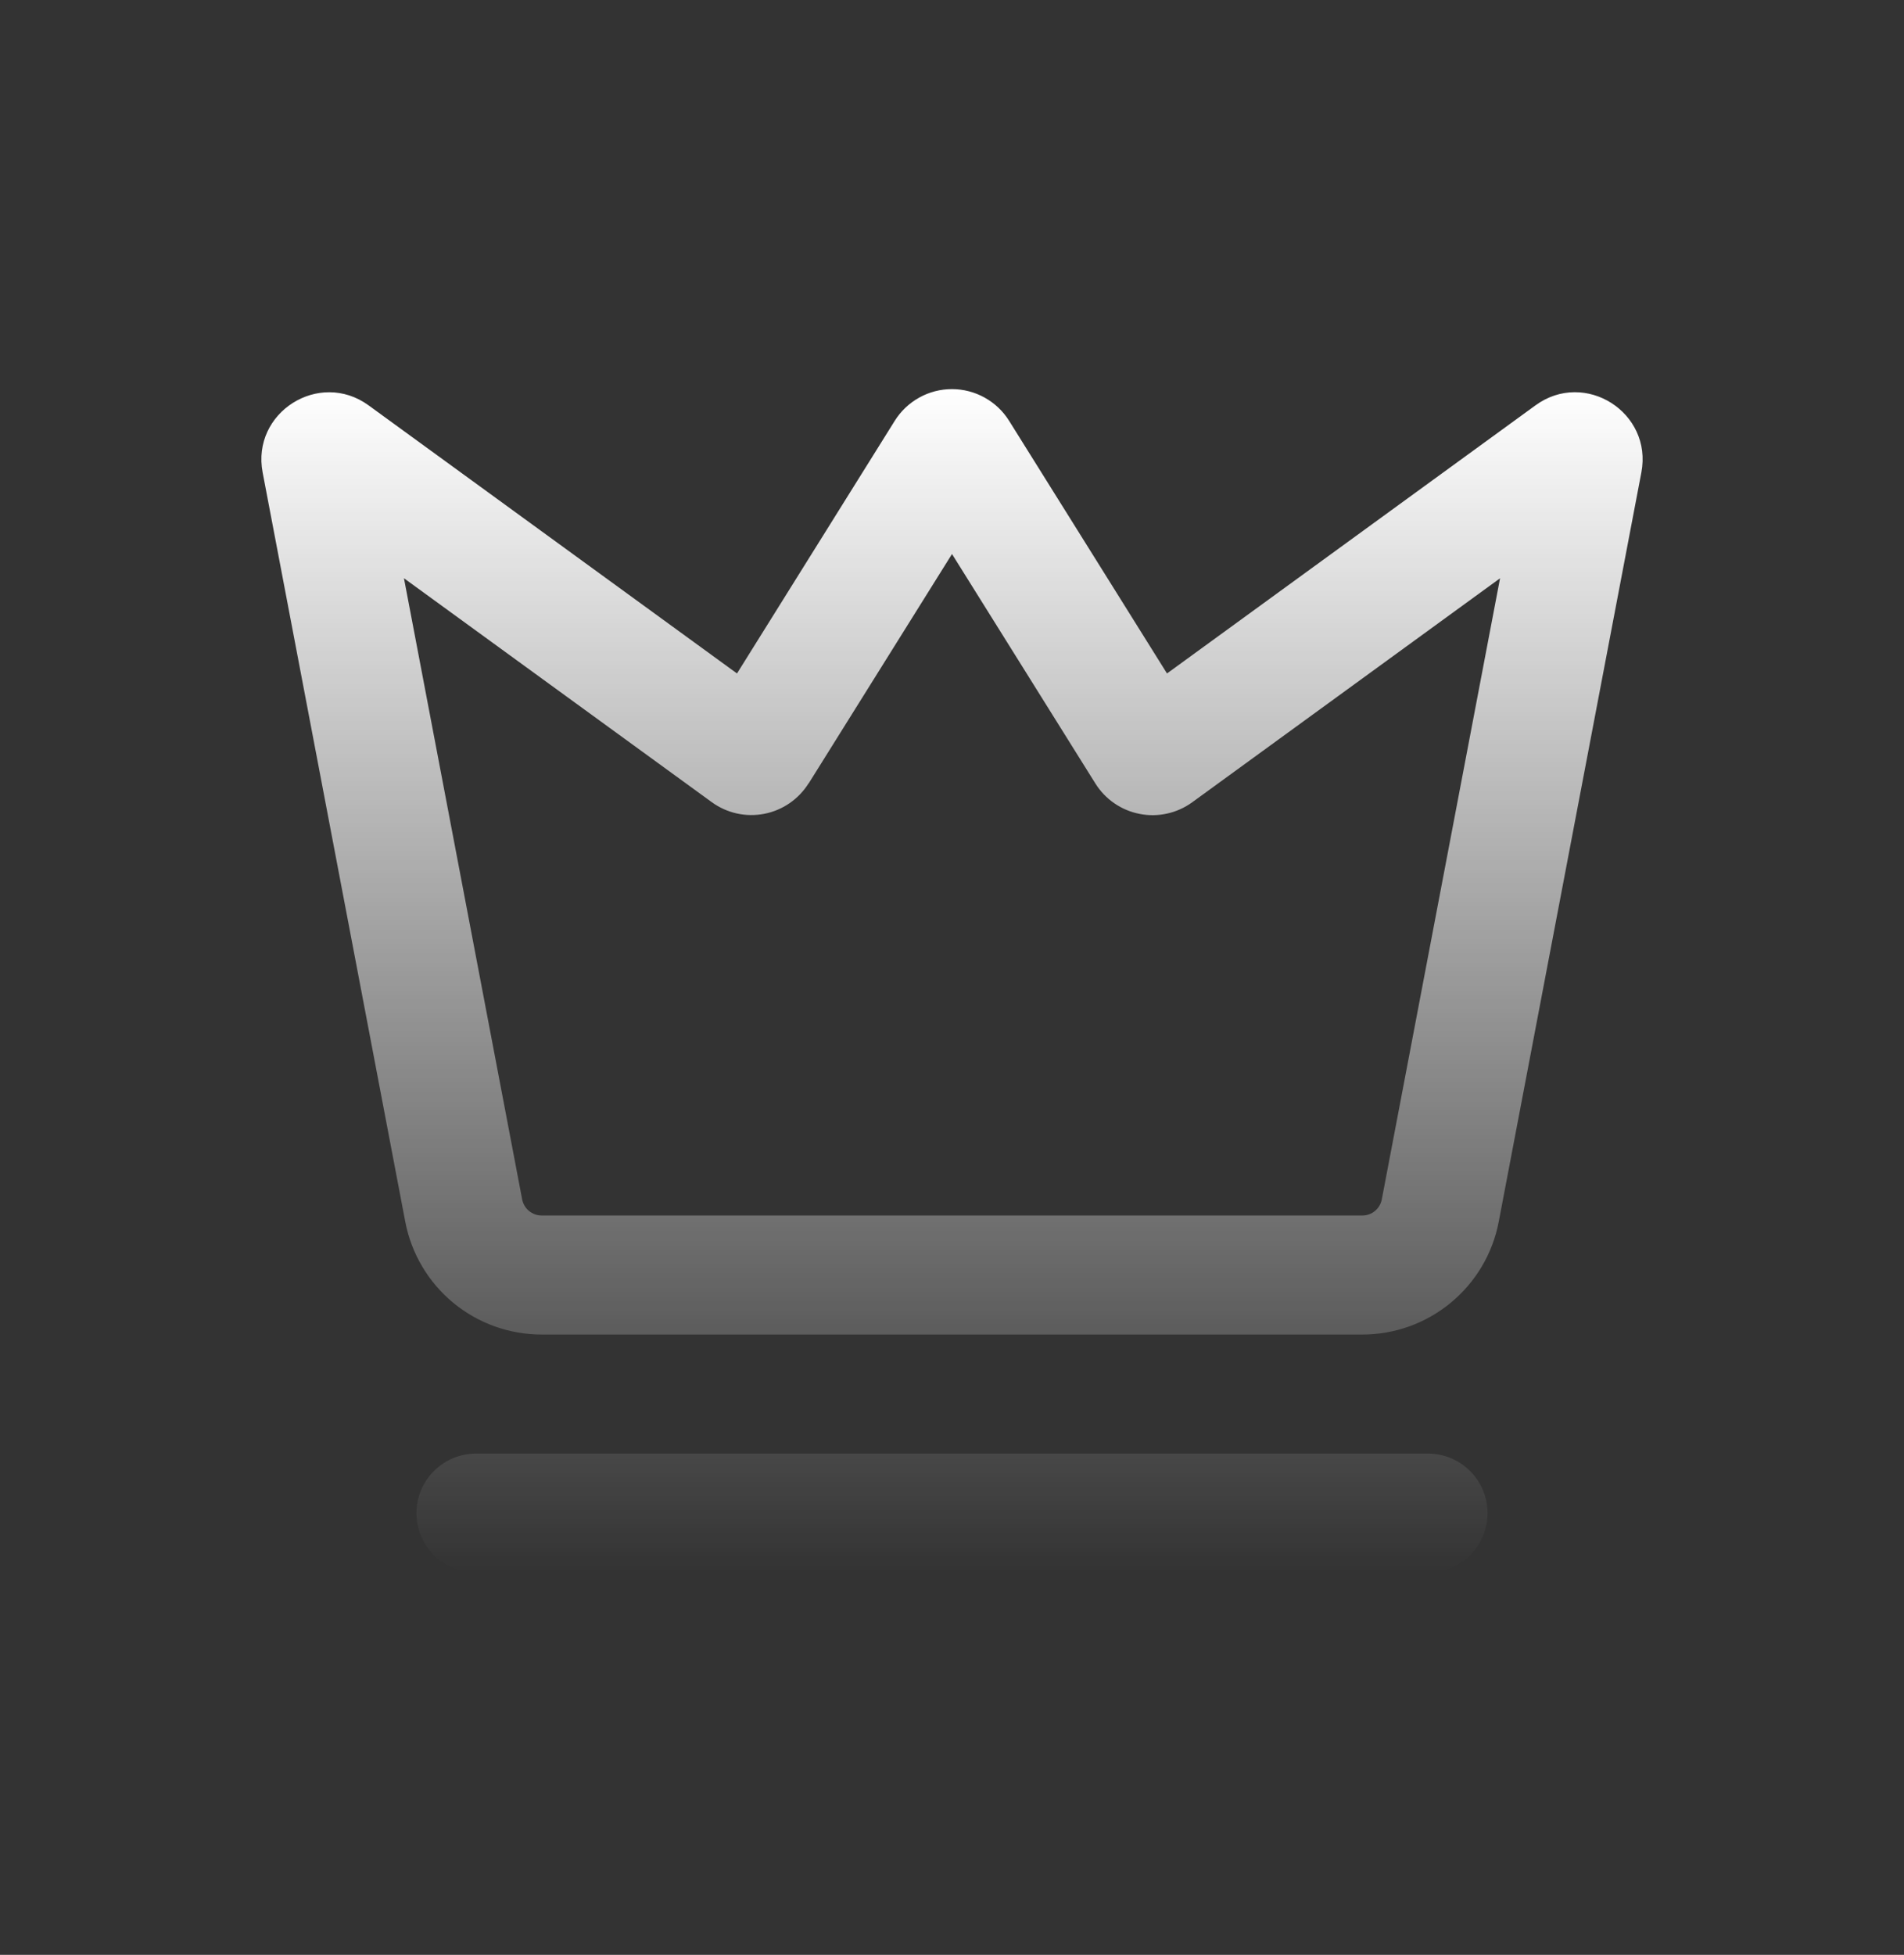 <svg width="38" height="39" viewBox="0 0 38 39" fill="none" xmlns="http://www.w3.org/2000/svg">
<rect x="0" y="0" width="38" height="39" fill="#333333" stroke="none"/>
<path fill-rule="evenodd" clip-rule="evenodd" d="M16.139 15.63L19 11.053L21.861 15.63C21.959 15.787 22.088 15.922 22.24 16.026C22.392 16.131 22.565 16.203 22.746 16.238C22.927 16.274 23.114 16.271 23.294 16.231C23.475 16.191 23.645 16.114 23.794 16.006L29.938 11.537L27.578 23.928C27.561 24.019 27.513 24.1 27.442 24.159C27.372 24.218 27.282 24.25 27.191 24.25H10.811C10.719 24.25 10.629 24.218 10.558 24.159C10.487 24.101 10.439 24.019 10.421 23.928L8.062 11.536L14.206 16.004C14.355 16.112 14.525 16.189 14.705 16.229C14.885 16.269 15.072 16.271 15.253 16.236C15.434 16.201 15.606 16.129 15.758 16.024C15.91 15.92 16.039 15.785 16.137 15.629M20.14 8.396C20.019 8.202 19.851 8.043 19.651 7.932C19.451 7.821 19.227 7.763 18.998 7.763C18.77 7.763 18.545 7.821 18.346 7.932C18.146 8.043 17.978 8.202 17.857 8.396L14.709 13.436L7.356 8.087C6.37 7.37 5.013 8.23 5.242 9.427L8.088 24.373C8.209 25.007 8.547 25.579 9.044 25.99C9.541 26.401 10.166 26.625 10.811 26.625H27.191C27.835 26.625 28.46 26.4 28.957 25.988C29.454 25.577 29.792 25.006 29.912 24.372L32.758 9.427C32.987 8.23 31.632 7.368 30.645 8.087L23.291 13.436L20.14 8.396ZM9.5 29C9.185 29 8.883 29.125 8.66 29.348C8.438 29.57 8.312 29.872 8.312 30.187C8.312 30.502 8.438 30.804 8.66 31.027C8.883 31.25 9.185 31.375 9.5 31.375H28.5C28.815 31.375 29.117 31.25 29.34 31.027C29.562 30.804 29.688 30.502 29.688 30.187C29.688 29.872 29.562 29.57 29.34 29.348C29.117 29.125 28.815 29 28.5 29H9.5Z" fill="url(#paint0_linear_1996_1002)"/>
<defs>
<linearGradient id="paint0_linear_1996_1002" x1="19" y1="7.763" x2="19" y2="31.375" gradientUnits="userSpaceOnUse">
<stop stop-color="white"/>
<stop offset="1" stop-color="white" stop-opacity="0"/>
</linearGradient>
</defs>
</svg>
